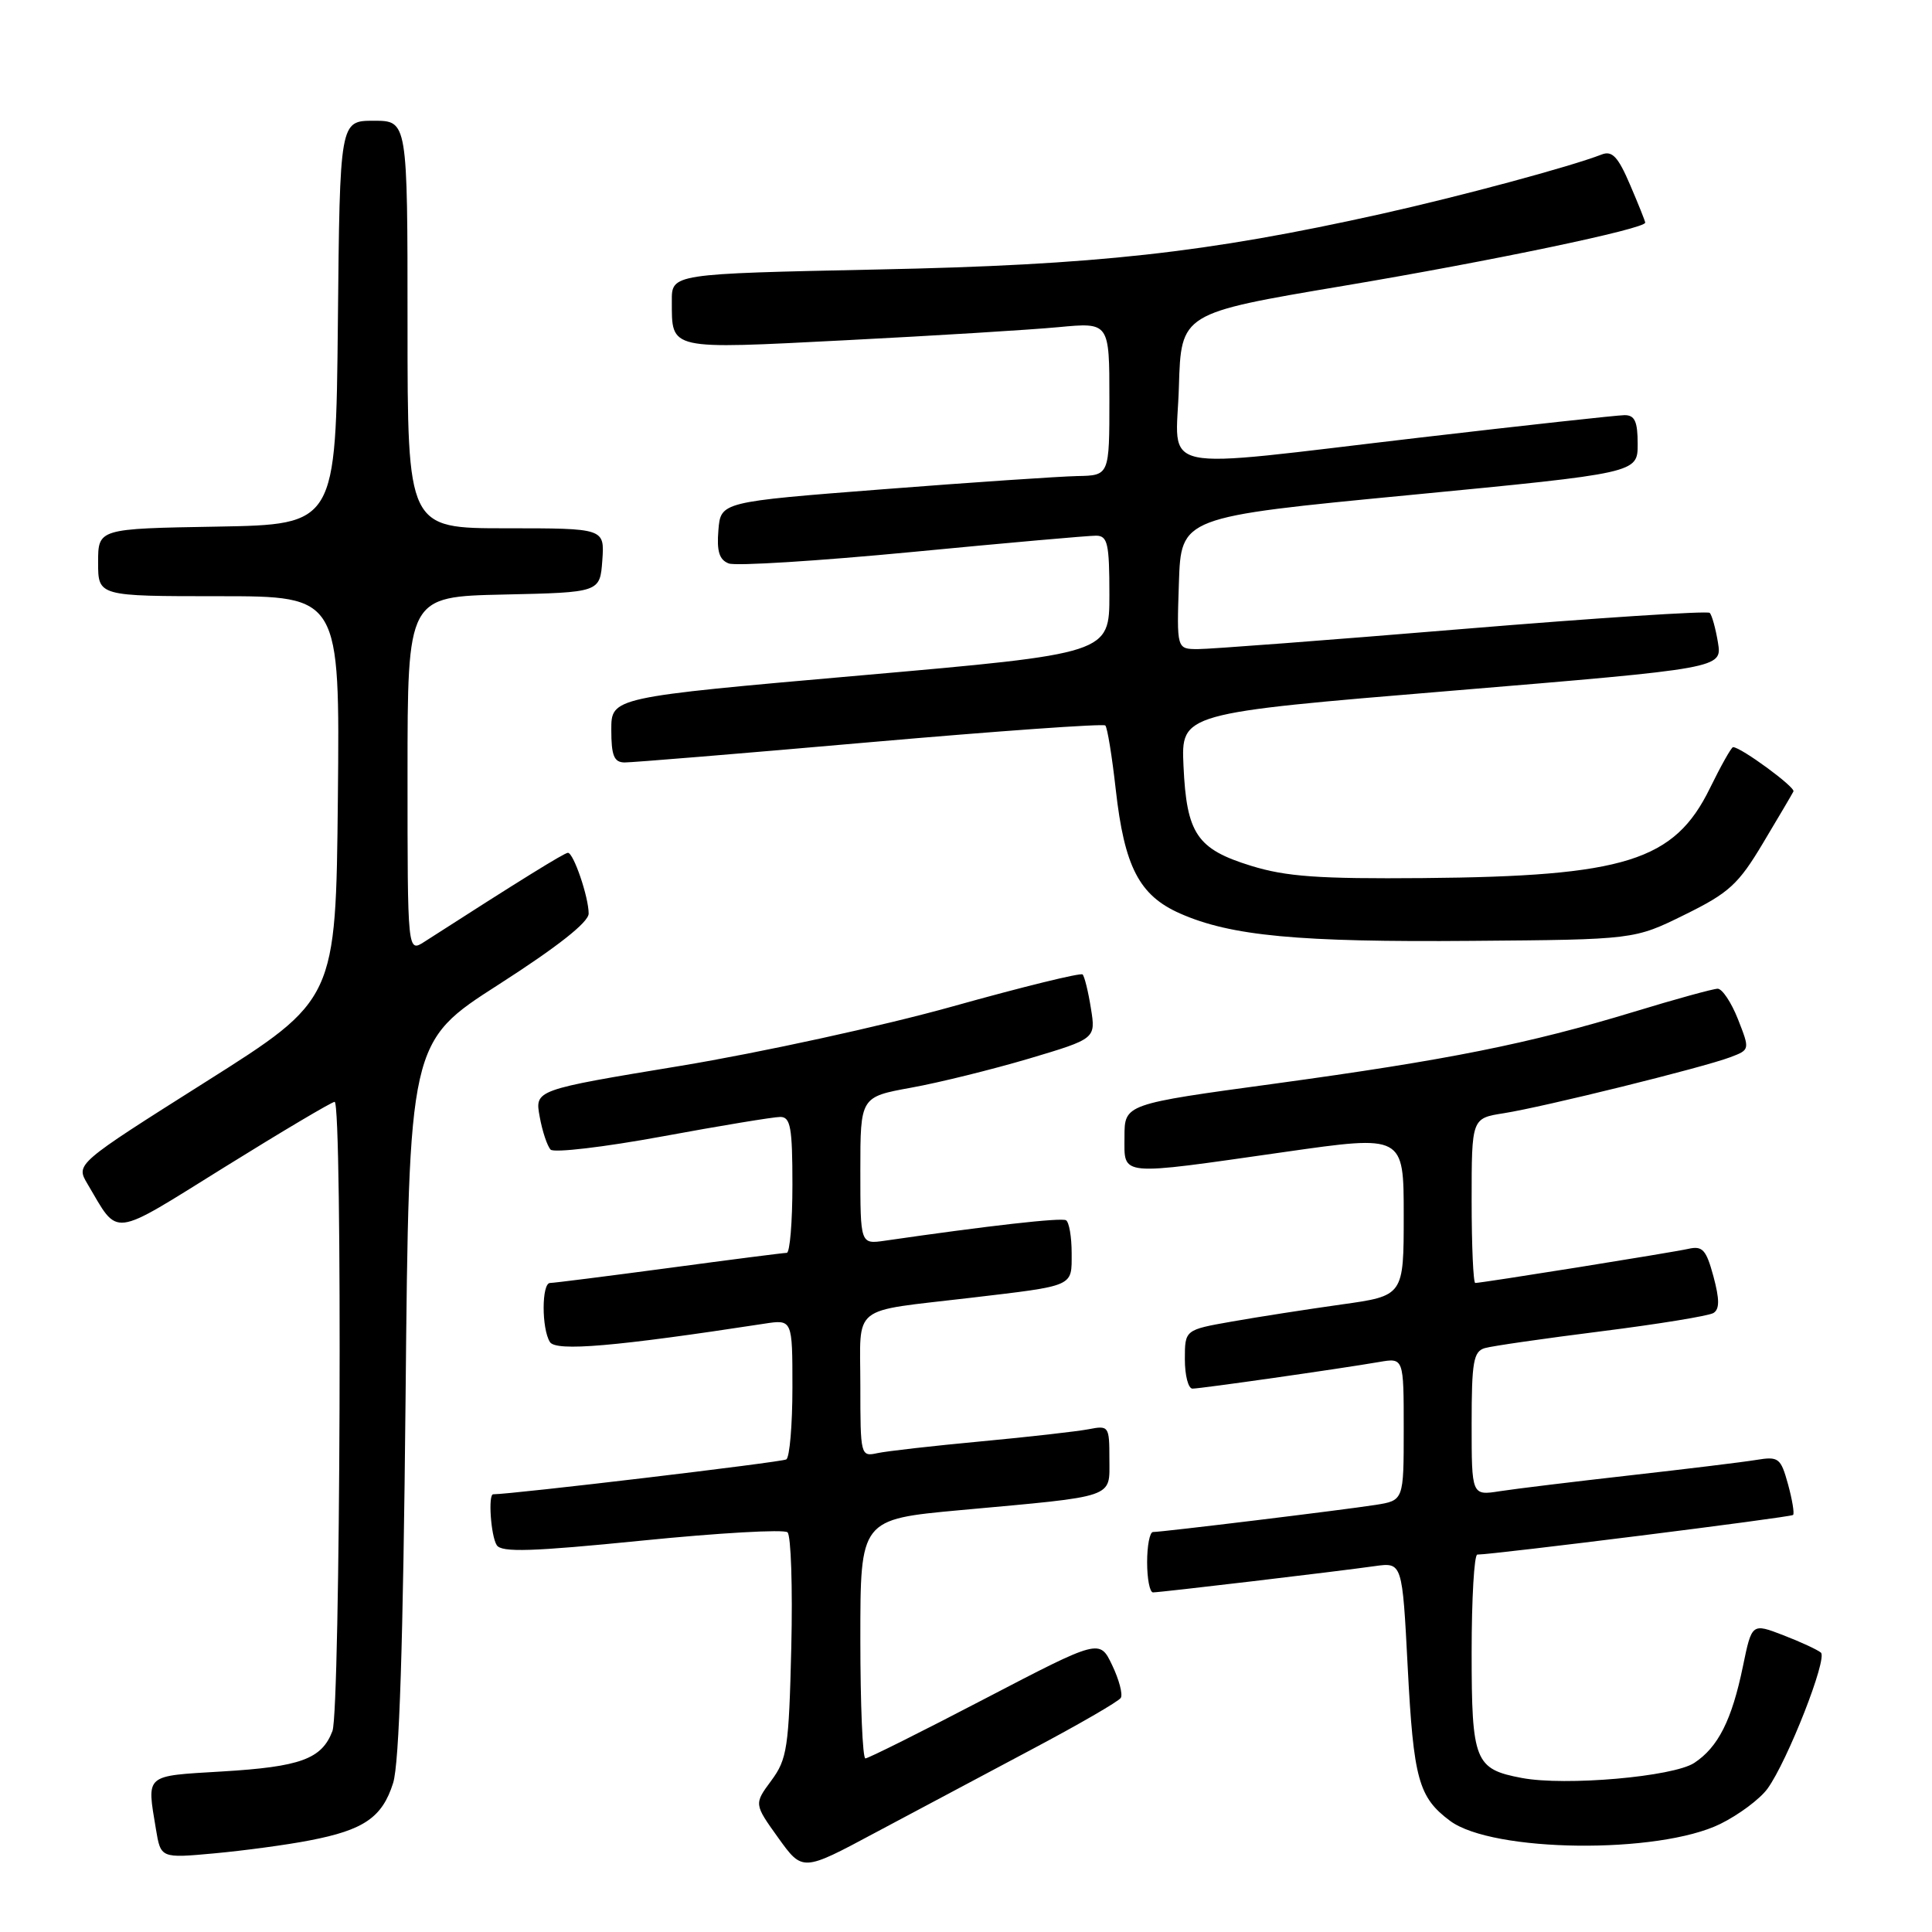 <?xml version="1.0" encoding="UTF-8" standalone="no"?>
<!DOCTYPE svg PUBLIC "-//W3C//DTD SVG 1.1//EN" "http://www.w3.org/Graphics/SVG/1.1/DTD/svg11.dtd" >
<svg xmlns="http://www.w3.org/2000/svg" xmlns:xlink="http://www.w3.org/1999/xlink" version="1.1" viewBox="0 0 256 256">
 <g >
 <path fill="currentColor"
d=" M 136.74 231.79 C 142.93 228.51 148.22 225.45 148.51 224.98 C 148.80 224.52 148.29 222.57 147.37 220.65 C 145.71 217.17 145.71 217.17 130.52 225.08 C 122.17 229.44 115.03 233.00 114.67 233.00 C 114.30 233.00 114.00 225.87 114.00 217.16 C 114.00 201.32 114.00 201.32 127.25 200.10 C 148.08 198.20 147.00 198.57 147.00 193.31 C 147.00 188.97 146.92 188.86 144.25 189.38 C 142.74 189.67 136.32 190.40 130.00 190.99 C 123.67 191.58 117.49 192.28 116.25 192.55 C 114.04 193.03 114.00 192.87 114.00 183.60 C 114.00 172.69 112.52 173.87 128.50 171.98 C 142.51 170.32 142.00 170.55 142.00 166.04 C 142.00 163.88 141.66 161.92 141.25 161.69 C 140.62 161.32 130.99 162.41 117.25 164.40 C 114.00 164.87 114.00 164.87 114.00 155.11 C 114.00 145.35 114.00 145.35 120.75 144.12 C 124.46 143.45 131.48 141.71 136.35 140.27 C 145.20 137.63 145.20 137.63 144.55 133.60 C 144.20 131.39 143.70 129.37 143.45 129.12 C 143.20 128.87 135.46 130.77 126.25 133.35 C 117.04 135.93 100.81 139.47 90.18 141.23 C 70.86 144.42 70.86 144.42 71.51 147.96 C 71.86 149.91 72.52 151.87 72.96 152.33 C 73.40 152.78 80.06 152.00 87.77 150.58 C 95.47 149.16 102.50 148.00 103.39 148.00 C 104.75 148.00 105.00 149.39 105.00 157.00 C 105.00 161.95 104.66 166.00 104.25 166.01 C 103.84 166.01 96.81 166.91 88.64 168.01 C 80.47 169.10 73.38 170.00 72.89 170.00 C 71.76 170.00 71.75 176.06 72.87 177.83 C 73.68 179.10 81.55 178.42 101.25 175.40 C 105.00 174.82 105.00 174.82 105.00 183.85 C 105.00 188.82 104.63 193.11 104.19 193.38 C 103.60 193.75 67.84 198.00 65.35 198.00 C 64.66 198.00 65.04 203.52 65.82 204.74 C 66.44 205.73 70.46 205.60 85.05 204.14 C 95.20 203.12 103.88 202.62 104.35 203.04 C 104.81 203.45 105.04 210.33 104.85 218.31 C 104.53 231.60 104.30 233.10 102.20 235.94 C 99.91 239.04 99.91 239.04 103.12 243.52 C 106.34 248.00 106.34 248.00 115.92 242.87 C 121.19 240.06 130.56 235.07 136.74 231.79 Z  M 41.00 243.87 C 48.22 242.49 50.65 240.82 52.09 236.26 C 52.91 233.67 53.42 217.85 53.74 185.29 C 54.19 138.07 54.19 138.07 66.10 130.44 C 73.87 125.45 78.00 122.20 78.00 121.05 C 78.00 118.87 76.00 113.00 75.25 113.00 C 74.79 113.00 68.83 116.69 56.25 124.78 C 54.00 126.23 54.00 126.23 54.00 102.64 C 54.00 79.06 54.00 79.06 66.75 78.78 C 79.50 78.50 79.50 78.50 79.81 74.25 C 80.11 70.00 80.11 70.00 67.06 70.00 C 54.00 70.00 54.00 70.00 54.00 43.00 C 54.00 16.00 54.00 16.00 49.52 16.00 C 45.03 16.00 45.03 16.00 44.77 42.75 C 44.50 69.50 44.50 69.50 28.75 69.78 C 13.00 70.05 13.00 70.05 13.00 74.53 C 13.00 79.00 13.00 79.00 29.02 79.00 C 45.03 79.00 45.03 79.00 44.77 105.73 C 44.50 132.46 44.50 132.46 27.26 143.35 C 10.03 154.24 10.03 154.24 11.59 156.87 C 15.81 163.98 14.47 164.15 29.79 154.63 C 37.43 149.88 43.98 146.00 44.34 146.00 C 45.40 146.00 45.11 226.57 44.05 229.37 C 42.64 233.08 39.83 234.11 29.41 234.73 C 19.08 235.35 19.45 235.03 20.66 242.36 C 21.30 246.23 21.30 246.23 28.40 245.58 C 32.30 245.22 37.98 244.46 41.00 243.87 Z  M 227.95 241.68 C 230.39 240.48 233.21 238.38 234.21 237.00 C 236.86 233.33 242.18 219.77 241.28 218.98 C 240.85 218.61 238.62 217.57 236.31 216.68 C 232.13 215.07 232.13 215.07 230.95 220.78 C 229.48 227.92 227.66 231.52 224.49 233.60 C 221.69 235.43 207.42 236.68 201.65 235.59 C 195.42 234.42 195.00 233.38 195.00 218.93 C 195.00 211.82 195.34 206.00 195.75 205.99 C 197.97 205.98 237.29 201.05 237.59 200.74 C 237.79 200.55 237.48 198.71 236.92 196.66 C 235.95 193.17 235.68 192.96 232.69 193.45 C 230.94 193.74 223.43 194.65 216.00 195.49 C 208.57 196.33 200.81 197.27 198.75 197.59 C 195.00 198.18 195.00 198.18 195.00 188.66 C 195.00 180.45 195.24 179.07 196.75 178.63 C 197.71 178.35 204.67 177.35 212.21 176.40 C 219.75 175.45 226.42 174.36 227.04 173.98 C 227.86 173.47 227.86 172.19 227.04 169.13 C 226.08 165.59 225.60 165.05 223.71 165.48 C 221.47 165.98 196.36 170.00 195.48 170.00 C 195.22 170.00 195.00 165.09 195.00 159.09 C 195.00 148.18 195.00 148.18 199.25 147.51 C 204.49 146.69 225.68 141.45 229.26 140.09 C 231.88 139.10 231.88 139.10 230.29 135.05 C 229.41 132.82 228.20 131.01 227.60 131.01 C 226.99 131.02 222.00 132.39 216.50 134.07 C 202.52 138.32 191.88 140.45 168.91 143.59 C 149.00 146.30 149.00 146.30 149.00 150.65 C 149.00 155.92 147.97 155.82 170.25 152.64 C 186.00 150.39 186.00 150.39 186.00 161.04 C 186.00 171.70 186.00 171.70 177.75 172.85 C 173.21 173.49 166.69 174.50 163.25 175.11 C 157.00 176.21 157.00 176.21 157.00 180.11 C 157.00 182.25 157.45 184.00 158.01 184.00 C 159.09 184.00 177.40 181.39 182.75 180.47 C 186.00 179.91 186.00 179.91 186.00 189.37 C 186.00 198.82 186.00 198.82 182.25 199.41 C 178.05 200.07 153.99 203.00 152.78 203.00 C 152.35 203.00 152.00 204.80 152.00 207.00 C 152.00 209.20 152.35 211.00 152.78 211.00 C 153.76 211.00 177.23 208.22 182.16 207.52 C 185.81 207.01 185.81 207.01 186.53 220.94 C 187.30 235.76 187.96 238.16 192.15 241.28 C 197.79 245.46 219.74 245.71 227.95 241.68 Z  M 223.22 121.21 C 229.10 118.32 230.35 117.18 233.61 111.71 C 235.65 108.30 237.47 105.22 237.64 104.87 C 237.93 104.32 230.68 99.00 229.64 99.00 C 229.42 99.00 228.04 101.45 226.57 104.45 C 221.86 114.08 215.34 116.12 188.60 116.35 C 174.73 116.47 170.41 116.16 165.76 114.72 C 158.60 112.51 157.23 110.48 156.82 101.50 C 156.50 94.50 156.50 94.50 192.34 91.53 C 228.19 88.55 228.19 88.55 227.64 85.15 C 227.33 83.28 226.84 81.51 226.55 81.21 C 226.25 80.92 211.49 81.88 193.75 83.35 C 176.01 84.82 160.24 86.02 158.71 86.01 C 155.92 86.00 155.92 86.00 156.21 77.25 C 156.50 68.51 156.50 68.51 186.75 65.60 C 217.00 62.68 217.00 62.68 217.00 58.84 C 217.00 55.85 216.62 55.00 215.25 55.01 C 214.29 55.02 202.03 56.36 188.00 58.00 C 152.30 62.17 155.87 62.93 156.21 51.25 C 156.50 41.50 156.50 41.50 178.00 37.88 C 197.70 34.57 218.00 30.32 218.00 29.50 C 218.00 29.32 217.10 27.06 215.99 24.48 C 214.41 20.78 213.62 19.93 212.24 20.47 C 208.03 22.10 193.58 25.99 183.00 28.35 C 159.87 33.50 145.24 35.12 116.25 35.71 C 89.00 36.28 89.00 36.28 89.02 39.89 C 89.04 46.44 88.40 46.29 112.11 45.08 C 123.88 44.48 136.54 43.70 140.25 43.35 C 147.00 42.71 147.00 42.71 147.00 52.86 C 147.00 63.00 147.00 63.00 142.75 63.08 C 140.41 63.13 128.82 63.91 117.00 64.83 C 95.50 66.50 95.50 66.50 95.19 70.26 C 94.96 73.05 95.31 74.18 96.56 74.66 C 97.49 75.02 108.43 74.33 120.87 73.14 C 133.32 71.94 144.29 70.97 145.25 70.98 C 146.77 71.00 147.00 72.04 147.00 78.80 C 147.00 86.60 147.00 86.60 114.00 89.50 C 81.00 92.40 81.00 92.40 81.00 96.70 C 81.00 100.12 81.36 101.01 82.75 101.03 C 83.71 101.04 98.33 99.84 115.24 98.35 C 132.15 96.87 146.20 95.87 146.46 96.13 C 146.73 96.40 147.35 100.20 147.84 104.59 C 148.99 114.86 150.95 118.65 156.36 121.04 C 163.10 124.02 172.03 124.86 195.02 124.67 C 216.55 124.50 216.55 124.50 223.22 121.21 Z "/>
</g>
</svg>